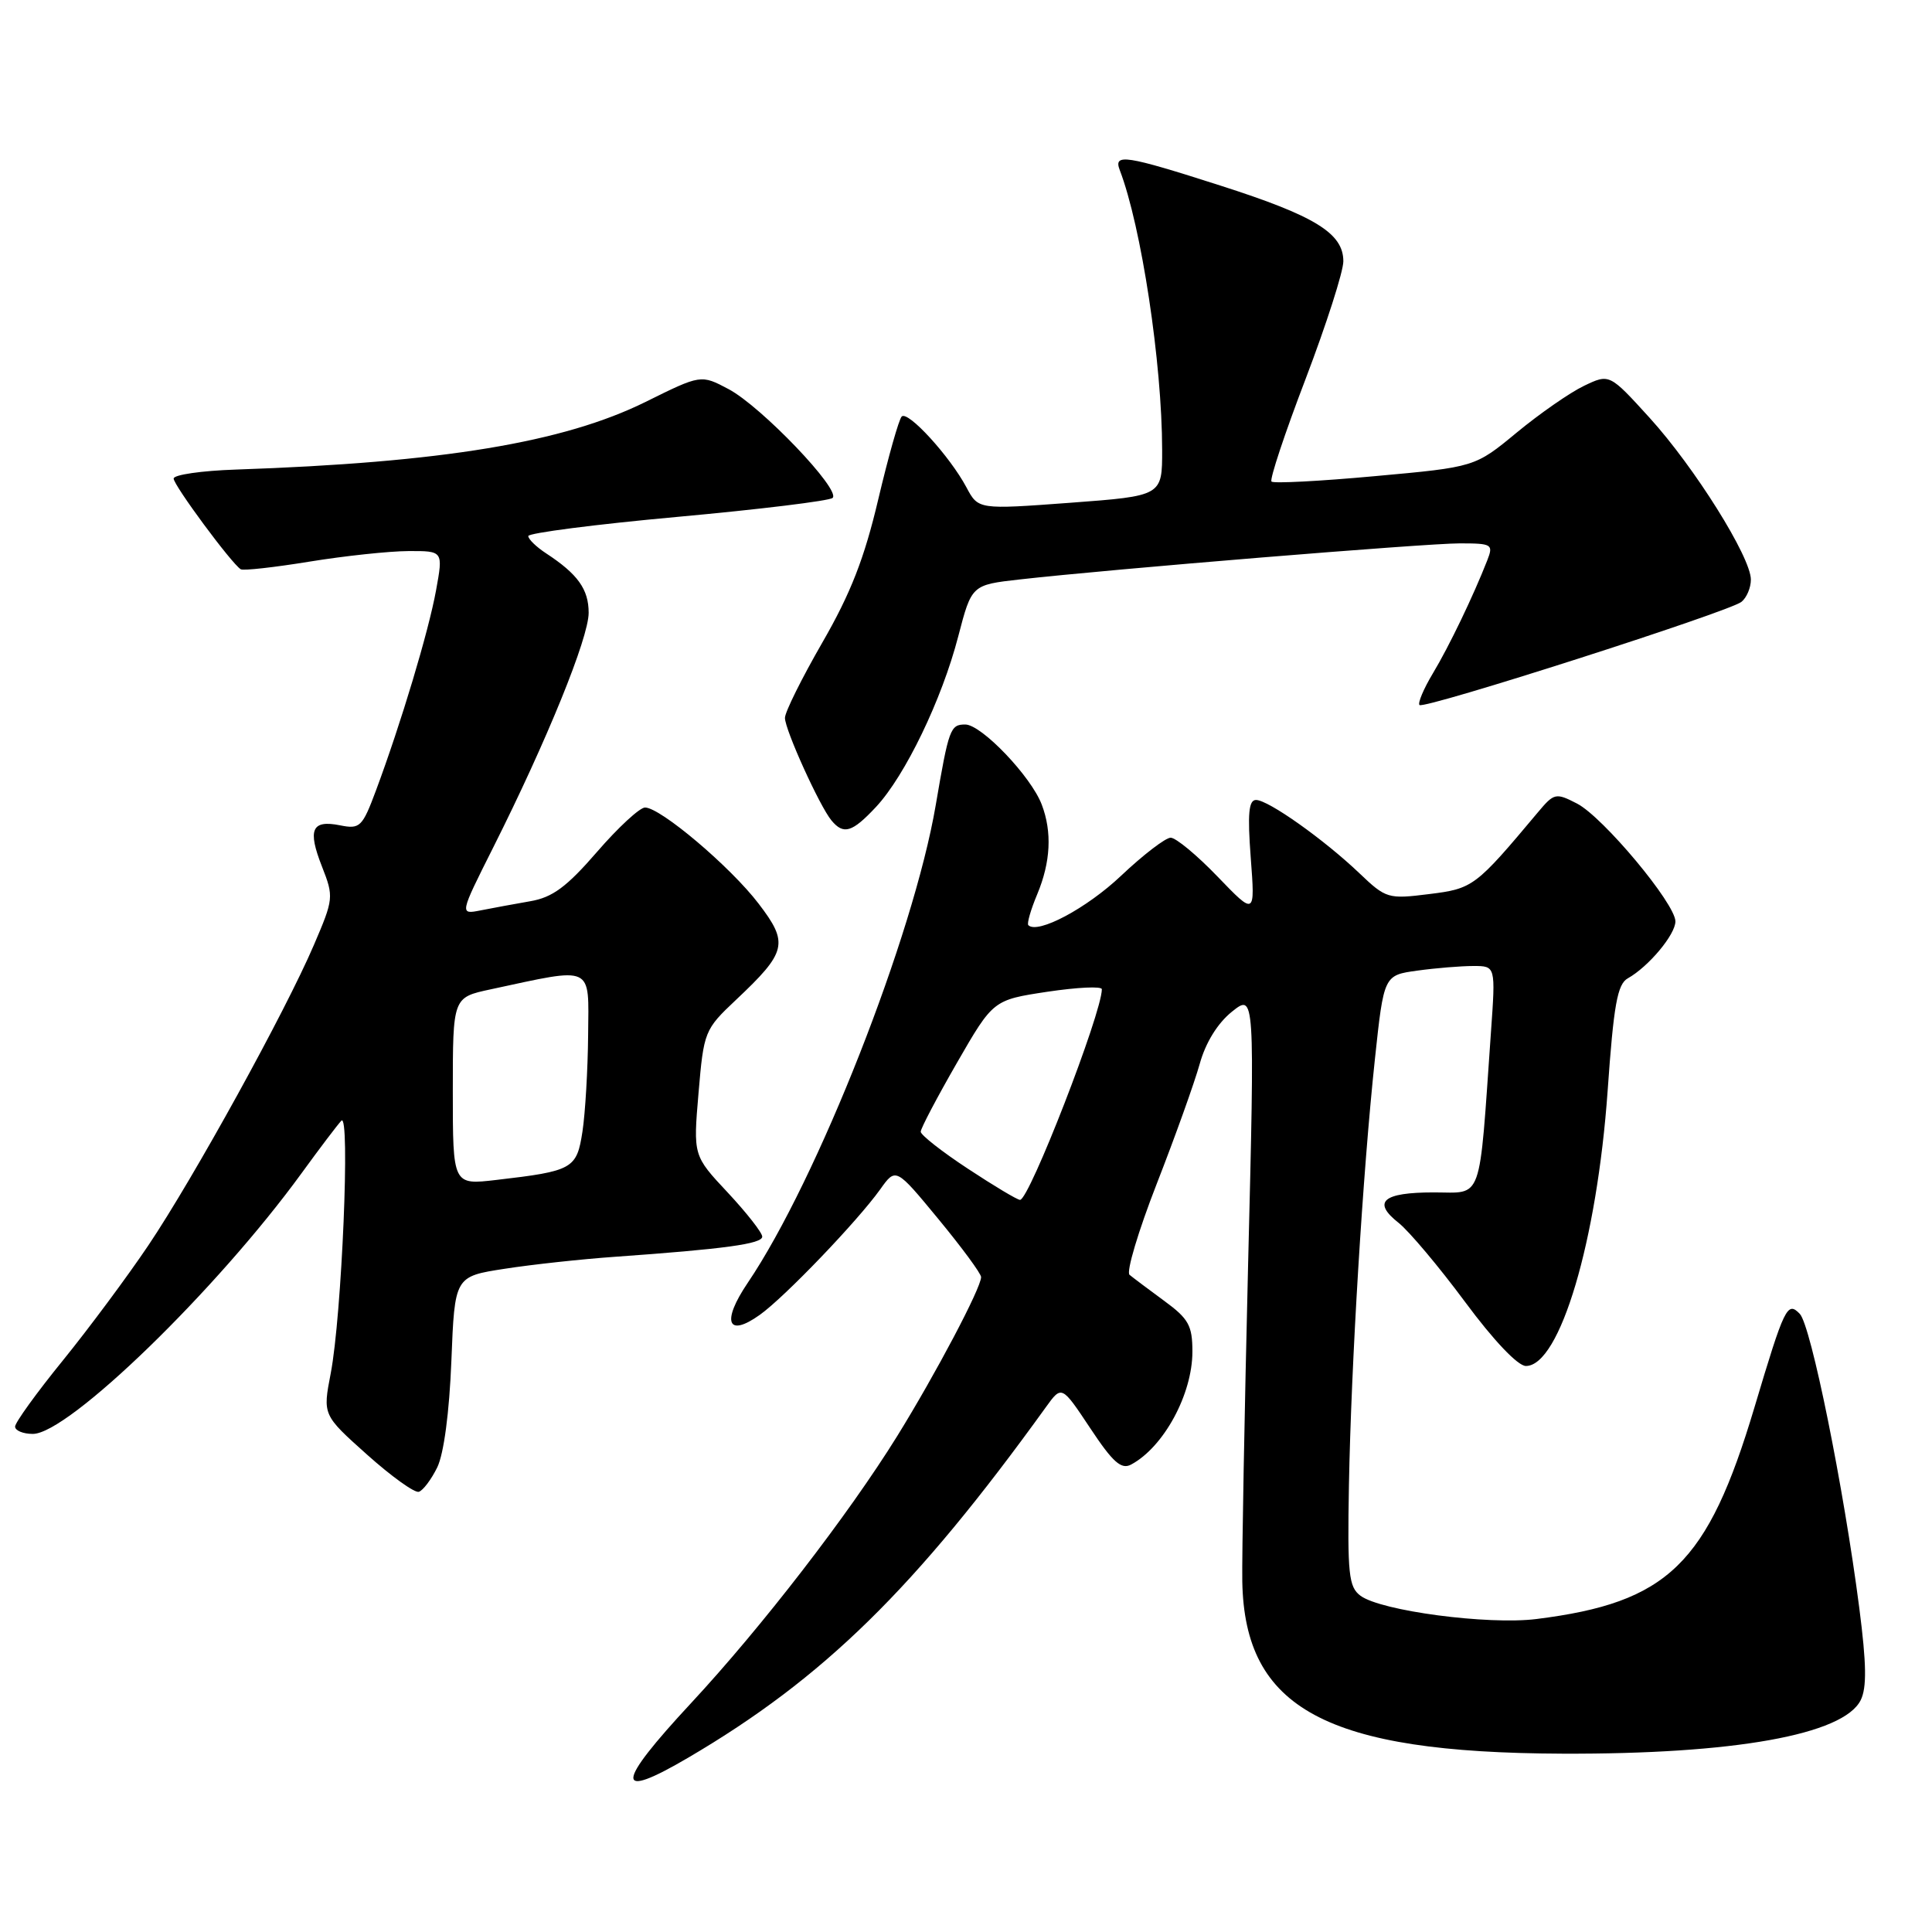 <?xml version="1.0" encoding="UTF-8" standalone="no"?>
<!DOCTYPE svg PUBLIC "-//W3C//DTD SVG 1.1//EN" "http://www.w3.org/Graphics/SVG/1.1/DTD/svg11.dtd" >
<svg xmlns="http://www.w3.org/2000/svg" xmlns:xlink="http://www.w3.org/1999/xlink" version="1.1" viewBox="0 0 256 256">
 <g >
 <path fill="currentColor"
d=" M 91.21 232.89 C 109.12 222.38 121.26 210.49 138.59 186.45 C 140.68 183.55 140.68 183.55 144.46 189.24 C 147.46 193.77 148.58 194.76 149.88 194.06 C 154.20 191.75 158.00 184.74 158.00 179.10 C 158.00 175.63 157.50 174.74 154.25 172.36 C 152.19 170.85 150.13 169.30 149.67 168.92 C 149.21 168.55 150.83 163.12 153.27 156.87 C 155.71 150.62 158.27 143.47 158.96 141.00 C 159.74 138.17 161.32 135.60 163.23 134.06 C 166.27 131.63 166.27 131.63 165.38 167.56 C 164.90 187.33 164.55 206.23 164.61 209.56 C 164.92 226.42 175.74 232.25 207.00 232.37 C 229.74 232.46 244.27 229.86 246.55 225.28 C 247.37 223.64 247.32 220.46 246.37 213.10 C 244.30 197.06 239.96 175.62 238.48 174.09 C 236.83 172.39 236.46 173.14 232.47 186.50 C 226.26 207.27 221.02 212.35 203.58 214.53 C 197.16 215.33 183.01 213.46 180.28 211.45 C 178.71 210.29 178.53 208.61 178.74 196.82 C 179.04 180.67 180.57 155.47 182.18 140.36 C 183.37 129.22 183.37 129.22 187.82 128.61 C 190.27 128.27 193.61 128.00 195.23 128.00 C 198.18 128.00 198.18 128.00 197.56 136.75 C 195.95 159.70 196.56 158.00 189.98 158.00 C 183.22 158.00 181.78 159.25 185.33 162.04 C 186.70 163.13 190.66 167.83 194.12 172.50 C 197.90 177.61 201.12 181.00 202.19 181.00 C 206.69 181.00 211.61 164.45 213.02 144.54 C 213.82 133.14 214.31 130.40 215.70 129.63 C 218.44 128.09 222.00 123.84 222.00 122.09 C 222.00 119.74 212.42 108.27 208.97 106.48 C 206.14 105.02 205.93 105.07 203.76 107.66 C 195.51 117.50 195.19 117.75 189.37 118.47 C 183.94 119.15 183.65 119.07 180.13 115.71 C 175.43 111.23 168.05 106.00 166.43 106.00 C 165.46 106.00 165.29 107.82 165.73 113.66 C 166.31 121.32 166.31 121.32 161.34 116.16 C 158.61 113.32 155.81 111.00 155.12 111.00 C 154.44 111.00 151.48 113.27 148.55 116.04 C 143.99 120.36 137.49 123.82 136.26 122.59 C 136.05 122.38 136.58 120.54 137.44 118.49 C 139.22 114.22 139.42 110.25 138.04 106.62 C 136.63 102.89 130.05 96.00 127.90 96.00 C 125.92 96.00 125.72 96.55 123.99 106.68 C 121.04 123.98 108.30 156.35 99.08 169.98 C 95.58 175.15 96.38 177.29 100.67 174.23 C 103.96 171.89 113.61 161.82 116.63 157.60 C 118.70 154.69 118.70 154.69 124.35 161.54 C 127.46 165.31 130.00 168.76 130.00 169.22 C 130.00 170.66 123.96 182.09 118.89 190.28 C 112.42 200.71 100.91 215.62 91.58 225.66 C 81.49 236.52 81.38 238.66 91.21 232.89 Z  M 57.94 194.43 C 58.81 192.63 59.54 187.16 59.81 180.32 C 60.25 169.14 60.25 169.14 66.87 168.12 C 70.52 167.55 77.10 166.84 81.50 166.53 C 96.01 165.50 101.00 164.82 101.00 163.86 C 101.00 163.34 98.94 160.71 96.43 158.02 C 91.85 153.13 91.85 153.13 92.56 144.82 C 93.25 136.68 93.36 136.41 97.51 132.50 C 104.27 126.13 104.54 124.99 100.52 119.74 C 96.80 114.86 87.51 107.00 85.47 107.00 C 84.77 107.00 81.90 109.65 79.10 112.89 C 75.08 117.53 73.20 118.92 70.25 119.42 C 68.19 119.78 65.24 120.32 63.69 120.63 C 60.89 121.18 60.89 121.18 65.36 112.28 C 72.46 98.15 78.00 84.52 78.00 81.20 C 78.00 78.08 76.56 76.07 72.36 73.32 C 71.06 72.47 70.00 71.44 70.00 71.03 C 70.00 70.63 78.89 69.48 89.75 68.49 C 100.61 67.50 109.87 66.37 110.32 65.98 C 111.49 64.96 100.89 53.87 96.54 51.56 C 92.88 49.62 92.88 49.62 85.55 53.25 C 74.67 58.63 58.60 61.29 31.26 62.22 C 26.72 62.37 23.01 62.91 23.01 63.41 C 23.00 64.29 30.69 74.69 31.90 75.43 C 32.23 75.64 36.33 75.18 41.00 74.42 C 45.67 73.66 51.58 73.03 54.11 73.02 C 58.73 73.00 58.73 73.00 57.78 78.22 C 56.79 83.67 53.14 95.82 49.83 104.71 C 48.01 109.59 47.70 109.89 45.06 109.36 C 41.30 108.61 40.73 109.91 42.67 114.84 C 44.24 118.84 44.21 119.12 41.59 125.22 C 37.81 134.05 25.66 156.09 19.67 165.00 C 16.90 169.12 11.79 176.00 8.32 180.28 C 4.84 184.56 2.00 188.50 2.00 189.03 C 2.00 189.56 3.06 190.00 4.35 190.00 C 9.06 190.00 28.73 170.91 39.98 155.43 C 42.35 152.17 44.71 149.05 45.23 148.50 C 46.43 147.23 45.29 174.37 43.82 181.99 C 42.76 187.49 42.76 187.49 48.63 192.74 C 51.86 195.63 54.95 197.85 55.50 197.67 C 56.05 197.50 57.15 196.04 57.94 194.43 Z  M 116.08 106.92 C 119.93 102.79 124.80 92.70 126.97 84.33 C 128.75 77.50 128.75 77.50 135.12 76.78 C 147.12 75.42 188.87 72.00 193.41 72.00 C 197.71 72.00 197.90 72.12 197.07 74.25 C 195.23 78.95 192.02 85.64 189.86 89.23 C 188.63 91.28 187.84 93.17 188.09 93.42 C 188.69 94.02 229.10 81.07 230.75 79.75 C 231.44 79.20 232.00 77.88 232.00 76.80 C 232.00 73.83 224.55 61.93 218.58 55.36 C 213.26 49.51 213.26 49.51 209.88 51.13 C 208.02 52.02 204.01 54.81 200.97 57.32 C 195.44 61.89 195.44 61.89 182.20 63.09 C 174.92 63.76 168.75 64.08 168.48 63.81 C 168.21 63.54 170.24 57.42 173.00 50.21 C 175.75 42.99 178.00 35.98 178.00 34.62 C 178.00 30.91 174.26 28.61 161.74 24.60 C 149.14 20.56 147.52 20.31 148.37 22.53 C 151.23 29.97 153.98 48.11 153.99 59.61 C 154.00 65.71 154.00 65.71 141.81 66.62 C 129.63 67.52 129.63 67.52 128.06 64.58 C 125.87 60.47 120.30 54.37 119.48 55.19 C 119.11 55.56 117.71 60.51 116.37 66.18 C 114.54 73.96 112.72 78.63 108.97 85.13 C 106.24 89.87 104.00 94.37 104.01 95.13 C 104.02 96.72 108.60 106.81 110.17 108.71 C 111.78 110.65 112.91 110.31 116.08 106.92 Z  M 128.25 154.86 C 124.81 152.60 122.00 150.39 122.00 149.96 C 122.00 149.52 124.16 145.42 126.80 140.83 C 131.60 132.50 131.60 132.50 138.80 131.41 C 142.76 130.82 146.00 130.66 146.00 131.08 C 146.00 134.24 136.38 159.01 135.16 158.99 C 134.80 158.99 131.69 157.13 128.25 154.86 Z  M 60.00 144.59 C 60.00 132.17 60.00 132.17 64.98 131.10 C 78.80 128.13 78.01 127.76 77.93 137.12 C 77.89 141.73 77.55 147.49 77.18 149.93 C 76.42 154.88 75.92 155.17 65.75 156.35 C 60.00 157.02 60.00 157.02 60.00 144.59 Z "/>
</g>
</svg>